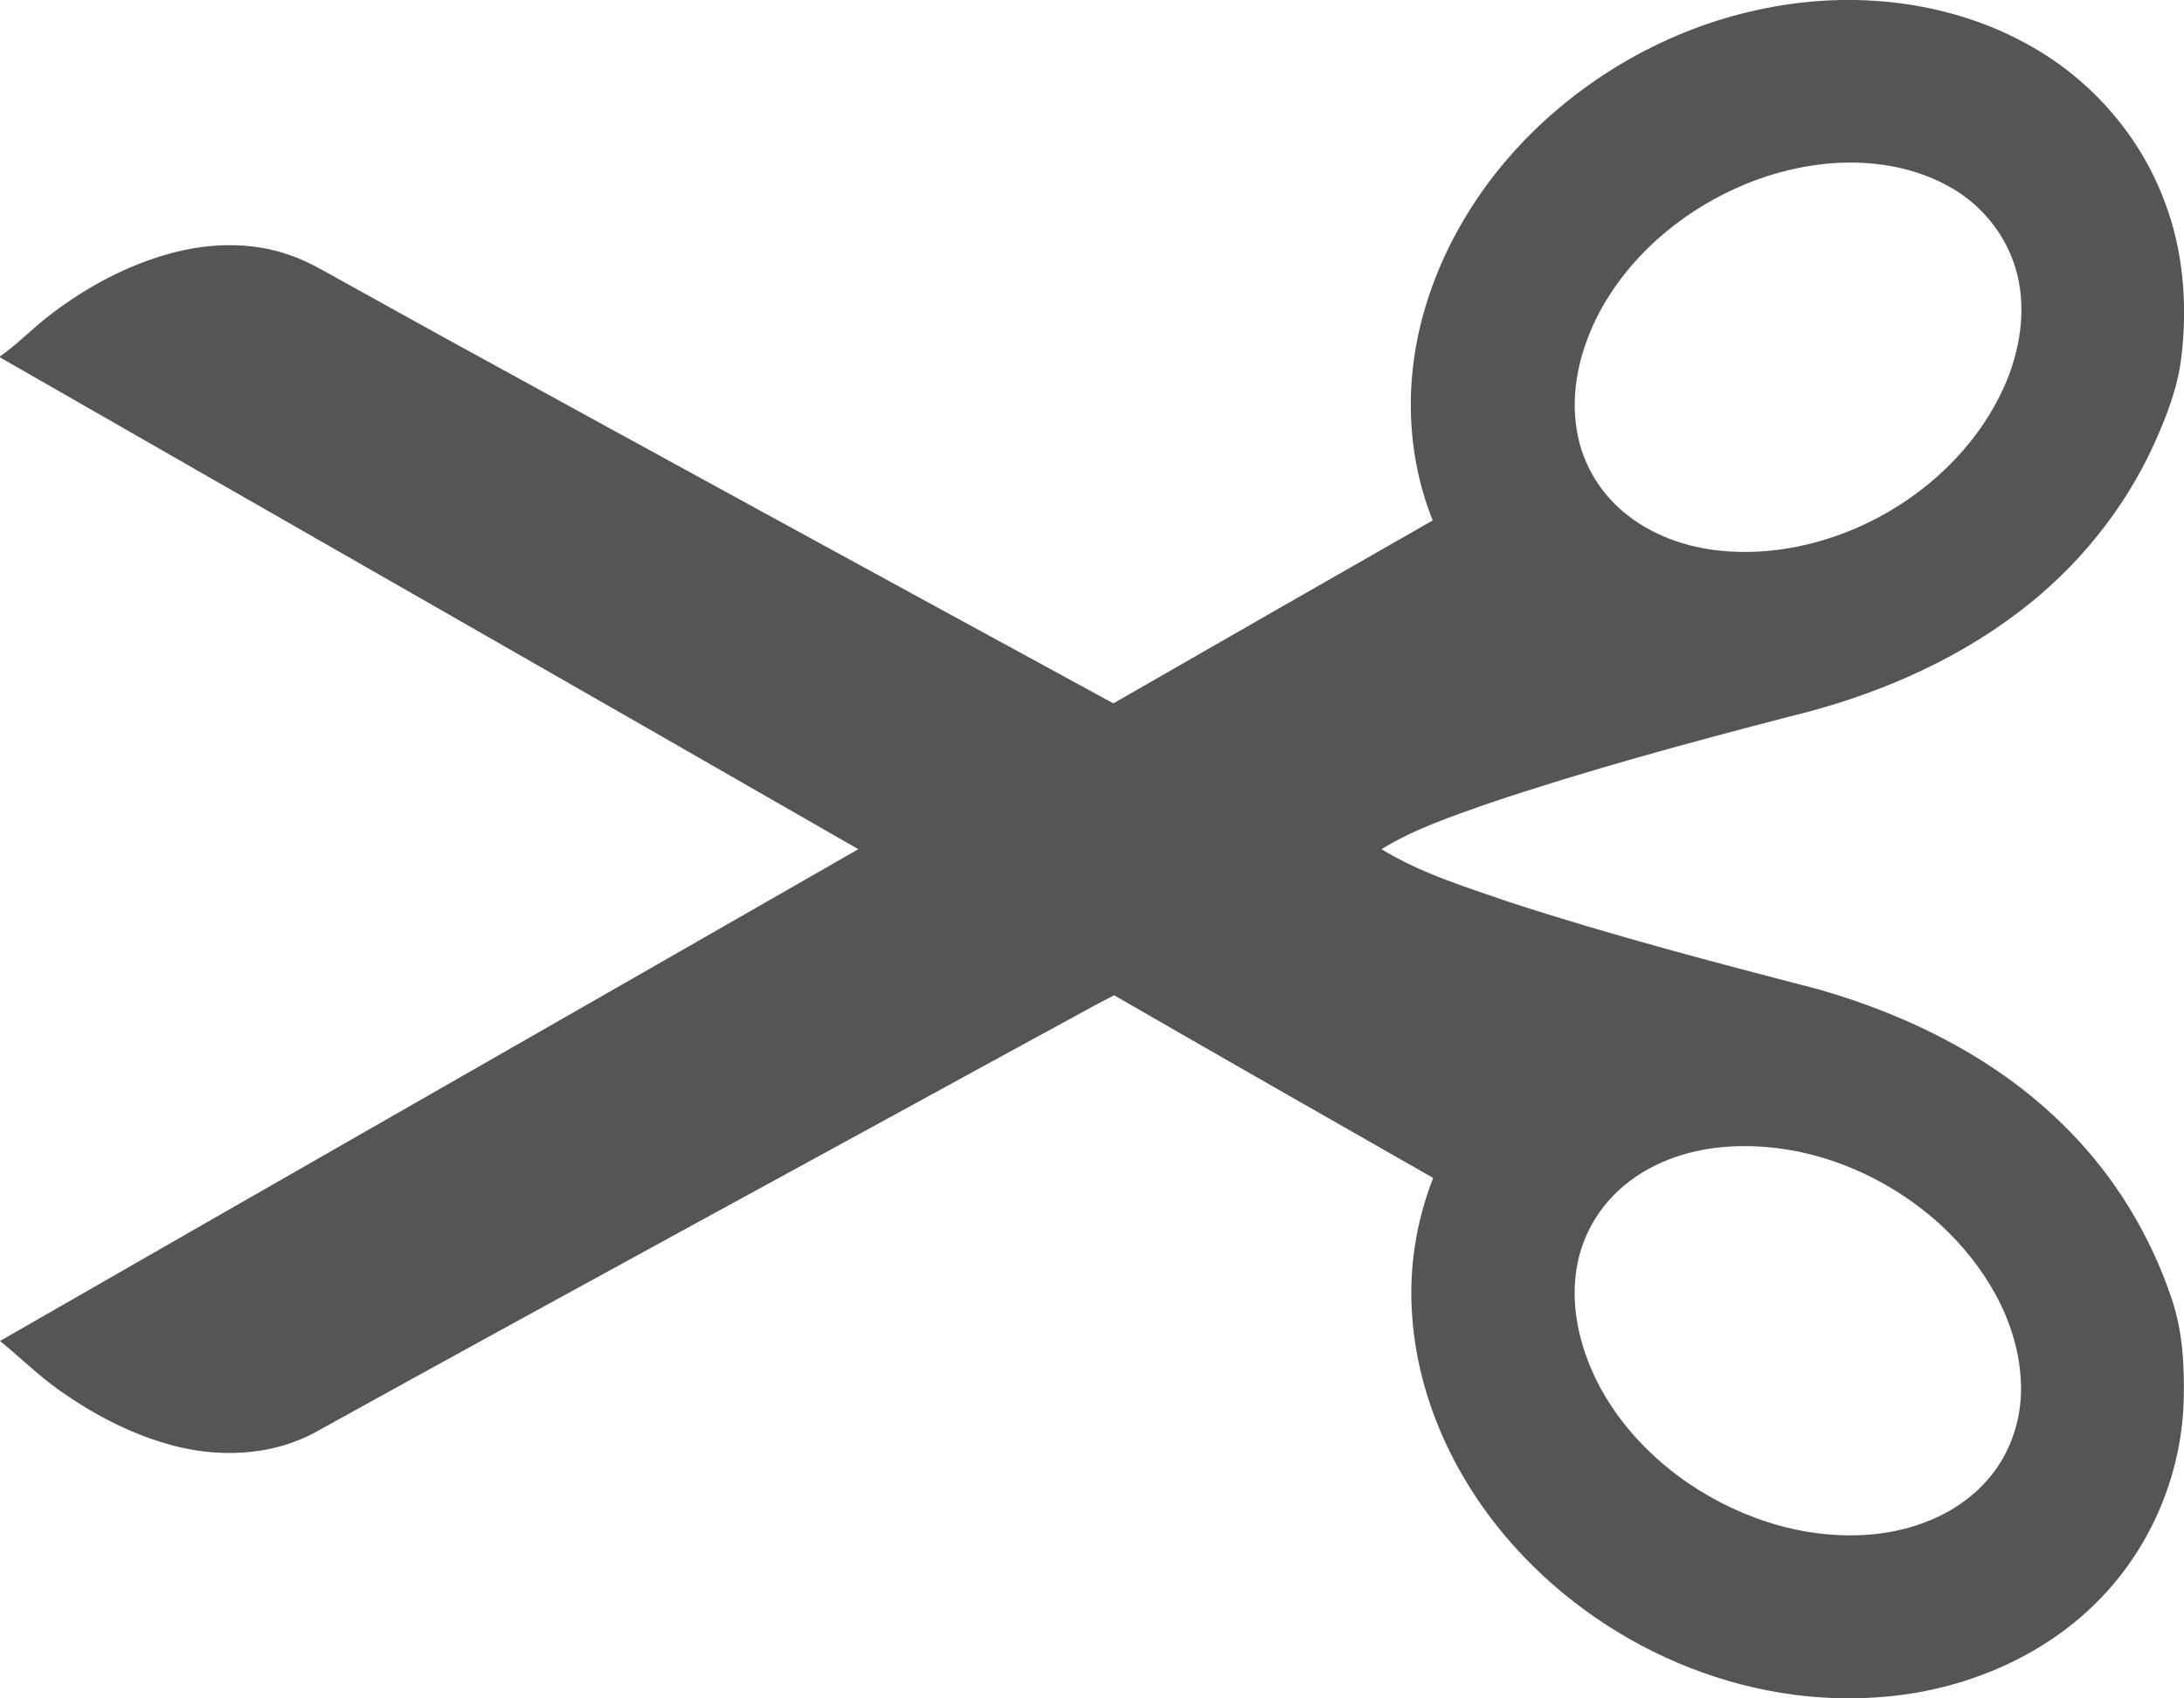 <?xml version="1.0" encoding="utf-8"?>
<!-- Generator: Adobe Illustrator 22.0.0, SVG Export Plug-In . SVG Version: 6.00 Build 0)  -->
<svg version="1.1" id="图层_1" xmlns="http://www.w3.org/2000/svg" xmlns:xlink="http://www.w3.org/1999/xlink" x="0px" y="0px"
	 viewBox="0 0 900 700" style="enable-background:new 0 0 900 700;" xml:space="preserve">
<style type="text/css">
	.st0{fill:#555;}
</style>
<g id="_x23_000000ff">
	<path class="st0" d="M731.3,2.7C767-3.7,805.4,1,837.2,19.2c24.9,14.1,44.7,36.9,54.7,63.6c7.9,20.4,9.6,42.9,7,64.5
		c-1.5,12.6-6.2,24.6-11.4,36.1c-12.4,27.1-31.8,50.8-55.4,68.7c-28,21.4-61.2,35.2-95.3,43.4c-41.5,10.8-82.9,22-123.6,35.7
		c-15,5.3-30.3,10.4-43.9,18.8c16.3,10,34.8,15.6,52.7,21.8c42,13.7,84.8,24.9,127.5,36c38.1,10.9,74.9,29.4,102.9,58
		c19.3,19.5,33.8,43.5,42.5,69.4c4.5,13.2,5.3,27.3,5,41.1c-0.6,29.2-12,58-31.6,79.6c-23,25.5-56.4,40.1-90.2,43.3
		c-59.3,5.8-119.6-20.8-157.8-66.1c-21.3-25.2-35.8-56.8-38.3-89.9c-1.6-19.6,1.4-39.4,8.6-57.7c-43.9-25-87.8-50.1-131.5-75.3
		c-10.5,5.4-20.8,11.3-31.3,16.9C329,481.2,230.1,534.9,131.6,589.4c-19.2,11.1-42.9,11.8-63.8,5.4c-15.4-4.6-29.7-12.2-42.8-21.4
		c-8.9-6.2-16.6-13.9-25-20.7l0,0C117.8,485,235.9,417.6,353.7,350C235.9,282.3,117.8,214.9,0,147.3v-0.4c7.7-5.4,14.2-12.4,21.8-18
		C36.3,118,52.5,109.3,70,104.5c16-4.4,33.5-5,49.3,0.6c7.5,2.5,14.2,6.6,21.1,10.4c13.5,7.5,27.1,15,40.6,22.5
		c92.5,50.8,185.1,101.4,277.8,151.9c43.8-25.2,87.7-50.3,131.6-75.4c-9.7-24.1-11.4-51-6-76.3c6.9-32.3,24.5-61.8,48.1-84.7
		C659.6,27.3,694.3,9.2,731.3,2.7 M751.4,67.6c-12.6,1.4-25,4.9-36.5,10.2c-23.4,10.7-44,28.5-56.1,51.5c-7.7,14.8-11.9,32-8.9,48.7
		c2.3,13.6,10,26.1,21,34.5c11.9,9.3,26.9,13.9,41.9,14.8c21.2,1.3,42.5-4.1,61.2-14c23.3-12.4,43.1-32.3,53.2-57
		c5.7-14.3,7.9-30.6,3.4-45.6c-3.9-13.4-13.1-25.1-25-32.4C789.5,68.4,769.9,65.6,751.4,67.6 M707.7,473
		c-15.8,1.8-31.5,8.1-42.7,19.6c-8.5,8.6-14.1,20.1-15.6,32.2c-2.1,16.5,2.5,33.2,10.3,47.6c8.7,15.8,21.5,29,36.3,39.1
		c22.8,15.4,50.8,23.9,78.3,20.6c17-2.1,33.9-9.4,45.1-22.6c9.8-11.3,14.4-26.6,13.3-41.5c-1.6-24.6-15.3-46.8-33-63.2
		C775.1,482.4,741.1,469.3,707.7,473z"/>
</g>
</svg>
